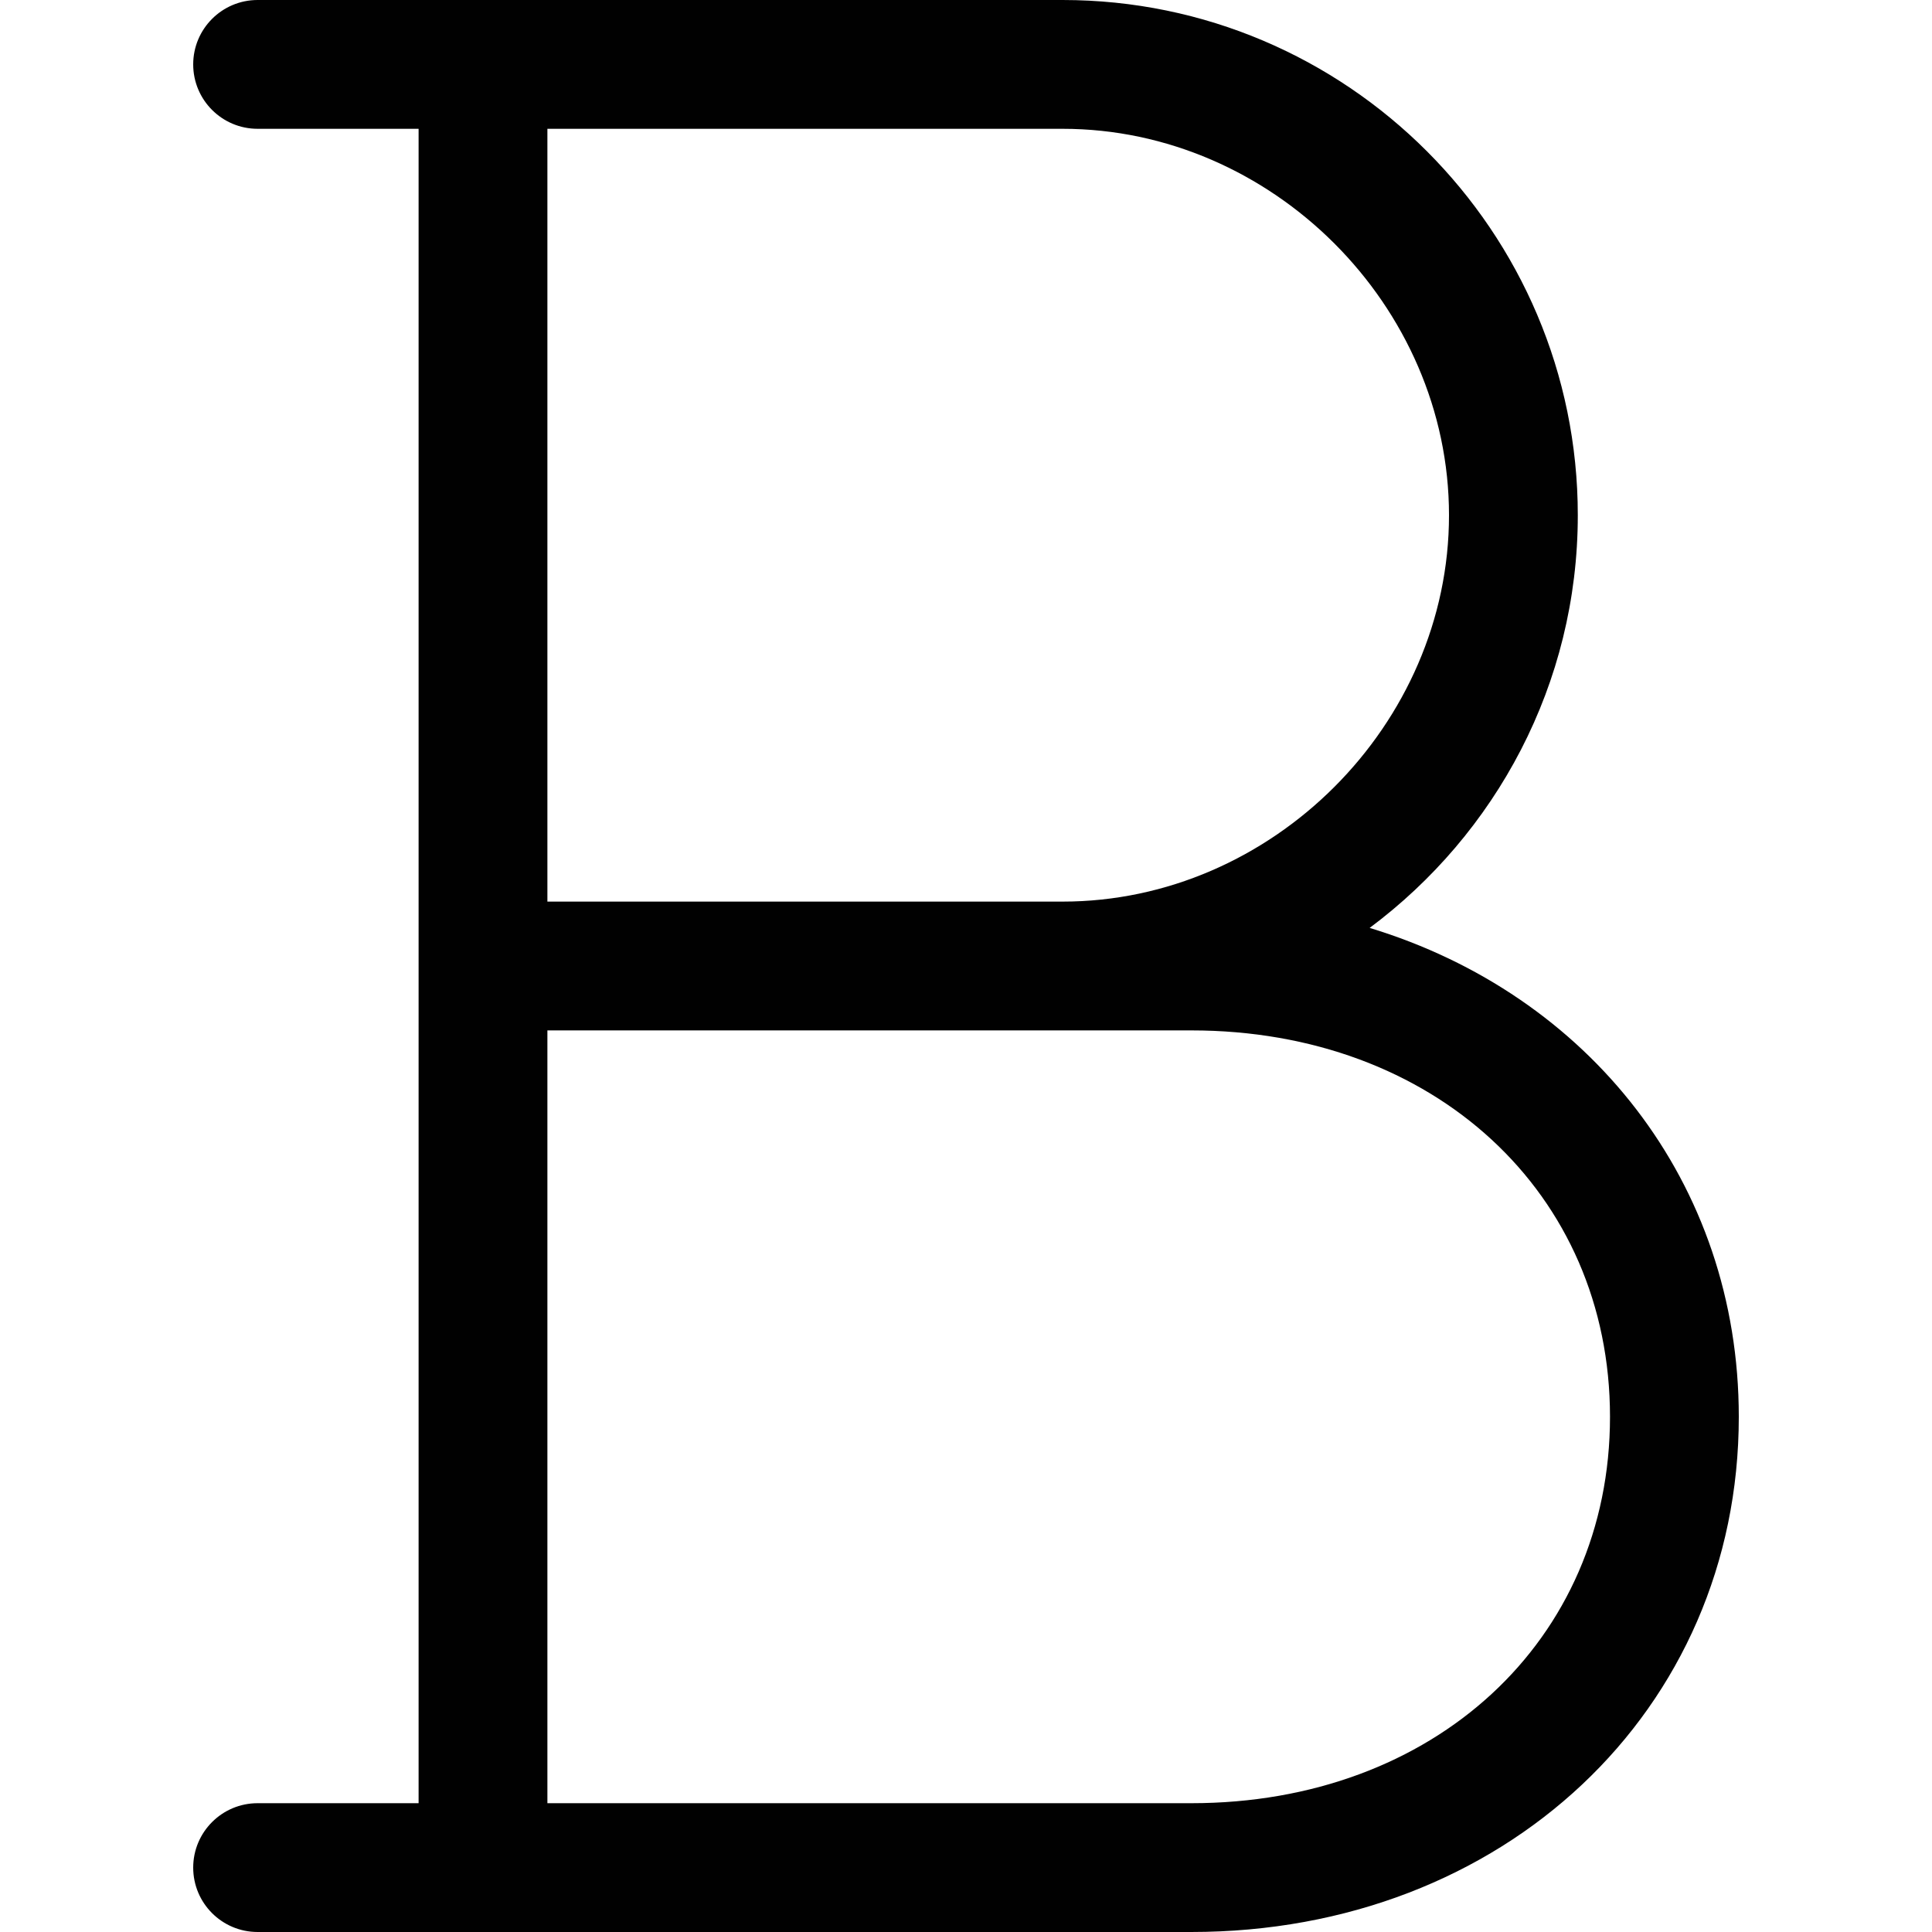 <?xml version="1.0" encoding="utf-8"?>
<!-- Generator: Adobe Illustrator 17.0.0, SVG Export Plug-In . SVG Version: 6.00 Build 0)  -->
<!DOCTYPE svg PUBLIC "-//W3C//DTD SVG 1.1//EN" "http://www.w3.org/Graphics/SVG/1.1/DTD/svg11.dtd">
<svg version="1.1" id="Layer_2" xmlns="http://www.w3.org/2000/svg" xmlns:xlink="http://www.w3.org/1999/xlink" x="0px" y="0px"
	 width="60px" height="60px" viewBox="0 0 60 60" enable-background="new 0 0 60 60" xml:space="preserve">
<path fill="#010101" d="M42.536,28.817C46.45,25.898,49,21.247,49,16c0-8.822-7.178-16-16-16H8C6.896,0,6,0.896,6,2
	c0,1.105,0.896,2,2,2h5v52H8c-1.104,0-2,0.896-2,2c0,1.105,0.896,2,2,2h29c9.691,0,17-6.879,17-16
	C54,36.722,49.34,30.885,42.536,28.817z M17,4h16c6.505,0,12,5.495,12,12c0,6.505-5.495,12-12,12h-5H17V4z M37,56H17V32h11h5h4
	c7.532,0,13,5.047,13,12C50,50.953,44.532,56,37,56z"/>
</svg>
